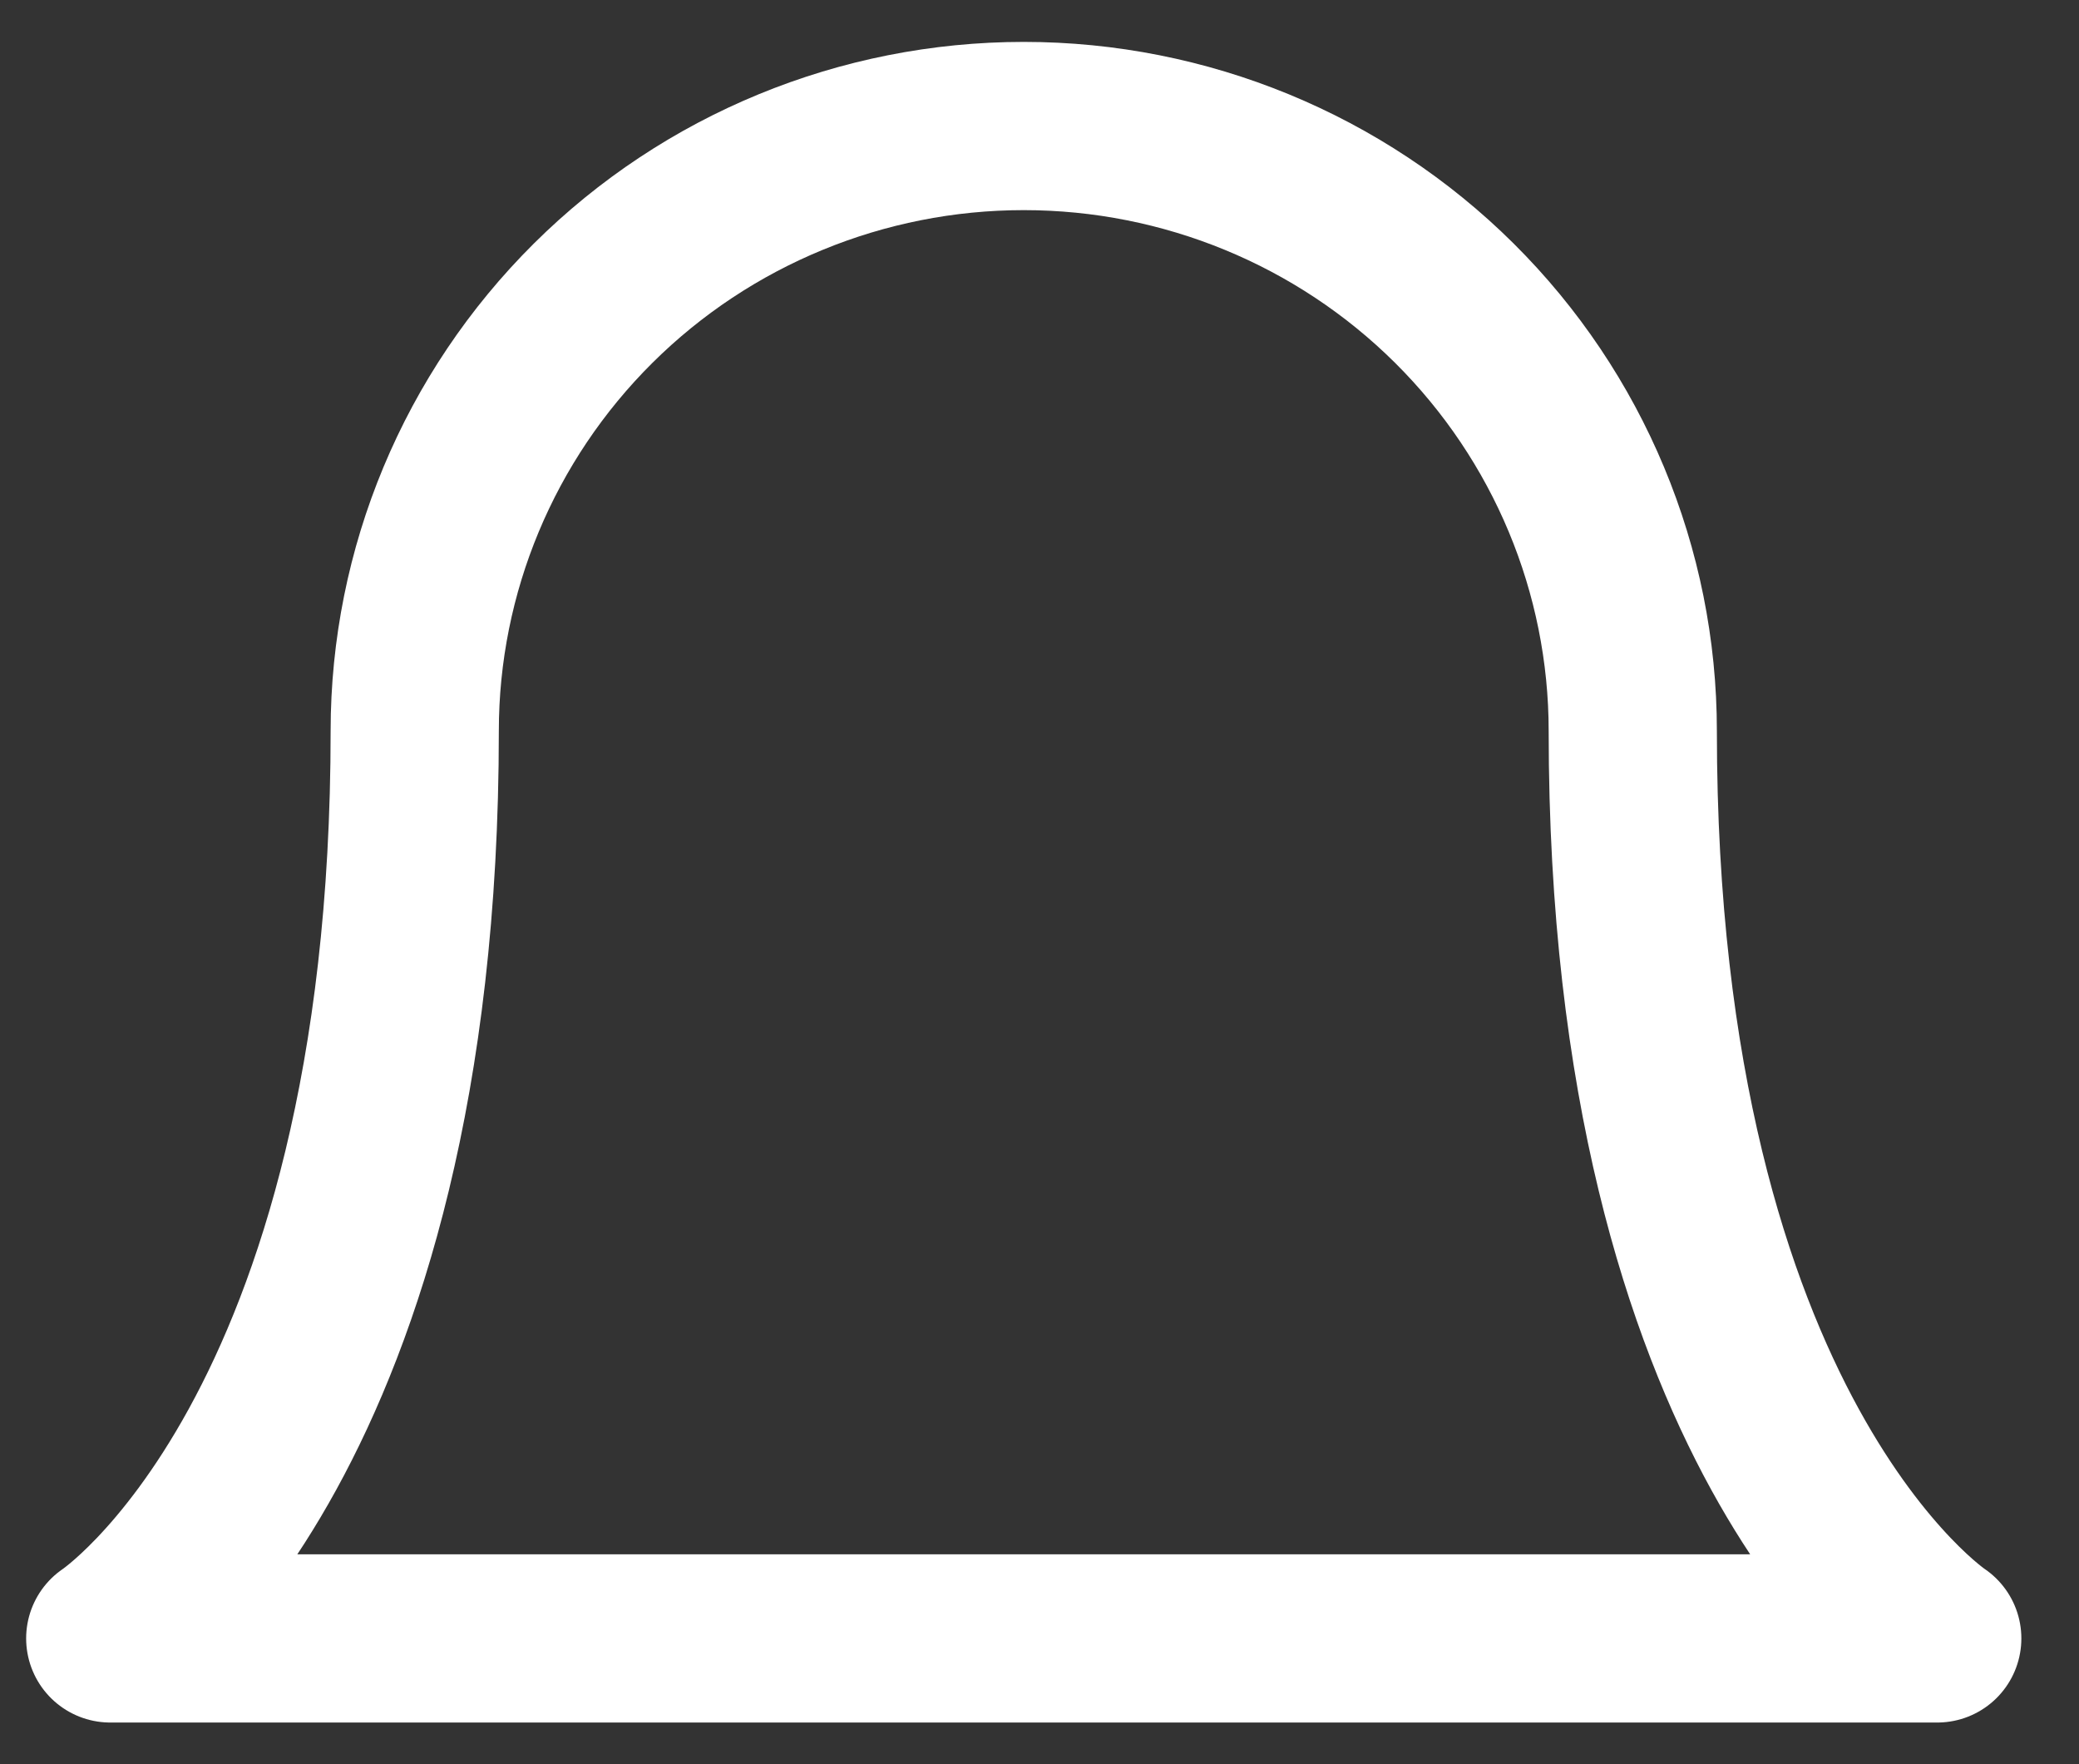 <svg width="33" height="28" viewBox="0 0 33 28" fill="none" xmlns="http://www.w3.org/2000/svg">
<rect x="0" y="0" width="33" height="28" fill="#333333" stroke="none"/>
<path d="M25.917 11.602C25.917 9.055 24.898 6.613 23.085 4.812C21.273 3.012 18.814 2 16.25 2C13.686 2 11.227 3.012 9.415 4.812C7.602 6.613 6.583 9.055 6.583 11.602C6.583 22.804 1.75 26.004 1.75 26.004H30.75C30.75 26.004 25.917 22.804 25.917 11.602Z" stroke="white" stroke-width="2.67" stroke-linecap="round" stroke-linejoin="round"/>
</svg>
